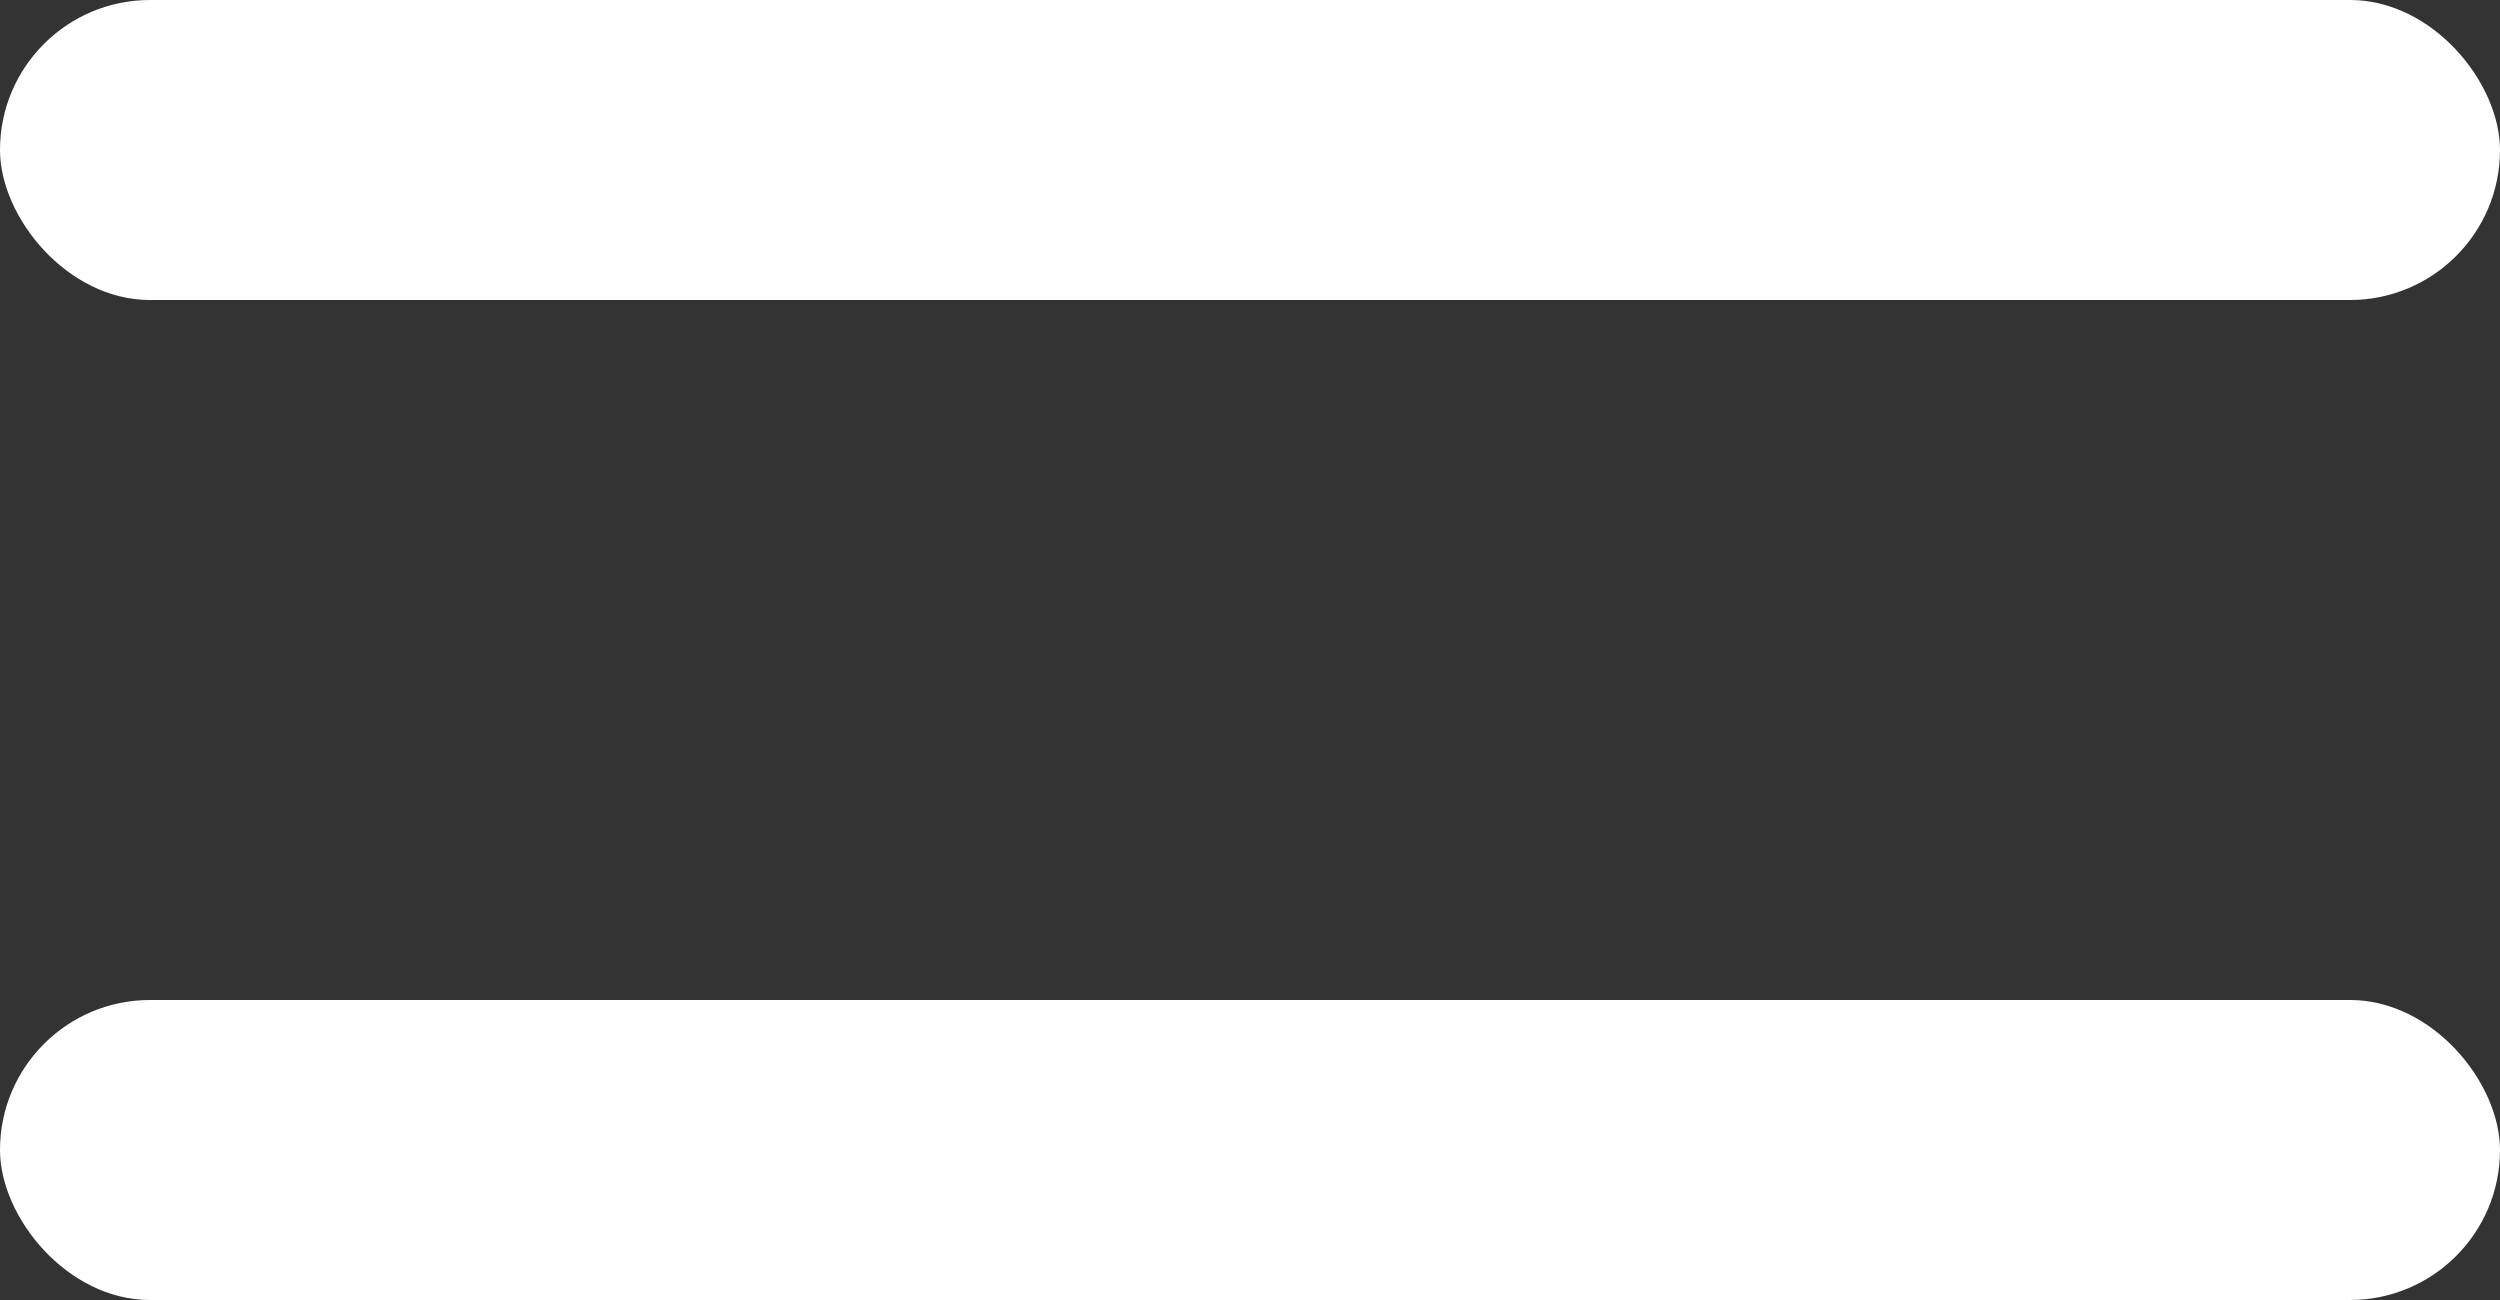 <svg width="25" height="13" viewBox="0 0 25 13" fill="none" xmlns="http://www.w3.org/2000/svg">
<rect x="0" y="0" width="25" height="13" fill="#333333" stroke="none"/>
<rect width="25" height="3" rx="1.5" fill="white"/>
<rect y="10" width="25" height="3" rx="1.5" fill="white"/>
</svg>
